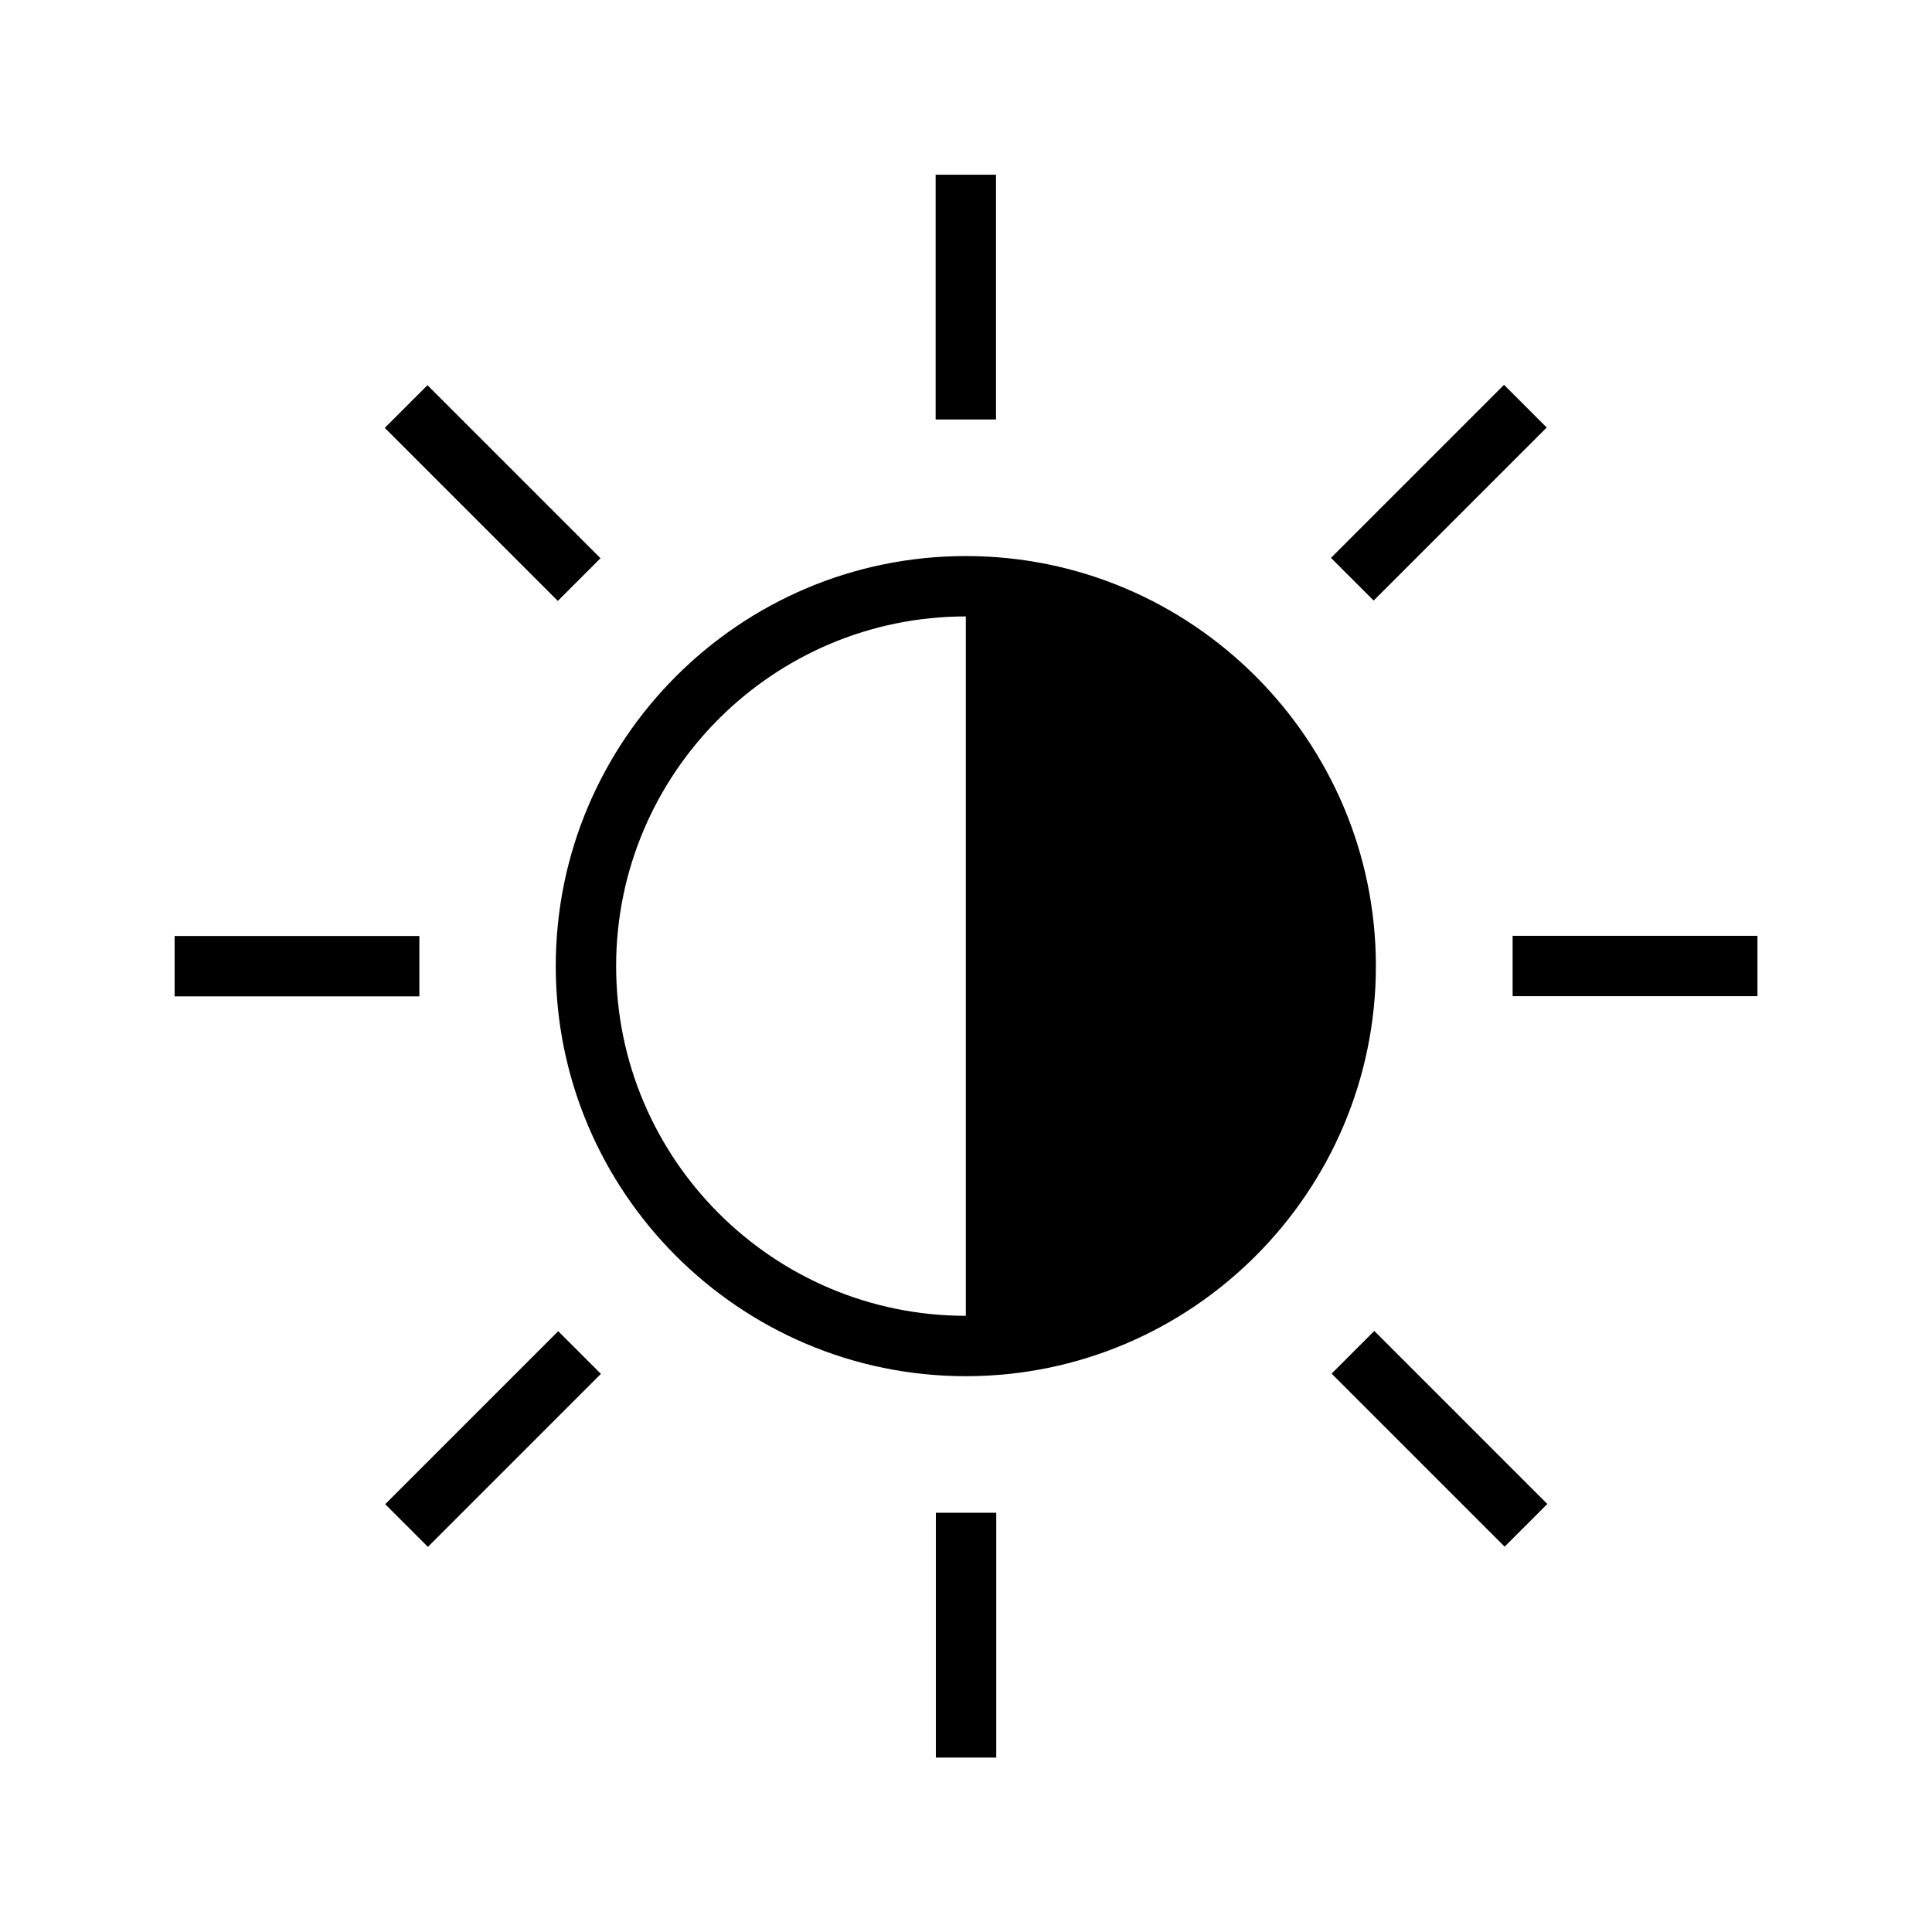 <?xml version="1.0" encoding="utf-8"?>
<!-- Generator: Adobe Illustrator 15.1.0, SVG Export Plug-In  -->
<!DOCTYPE svg PUBLIC "-//W3C//DTD SVG 1.1//EN" "http://www.w3.org/Graphics/SVG/1.1/DTD/svg11.dtd">
<svg version="1.1"
	 xmlns="http://www.w3.org/2000/svg" xmlns:xlink="http://www.w3.org/1999/xlink" xmlns:a="http://ns.adobe.com/AdobeSVGViewerExtensions/3.0/"
	 x="0px" y="0px" width="32px" height="32px" viewBox="0 0 32 32" overflow="visible" enable-background="new 0 0 32 32"
	 xml:space="preserve">
<path d="M15.997,22.794c-3.745,0-6.792-3.047-6.792-6.792s3.047-6.792,6.792-6.792s6.792,3.047,6.792,6.792
	S19.742,22.794,15.997,22.794z M15.997,10.21c-3.193,0-5.792,2.599-5.792,5.792s2.599,5.792,5.792,5.792s5.792-2.599,5.792-5.792
	S19.19,10.21,15.997,10.21z"/>
<rect x="15.497" y="2.894" width="1" height="4.054"/>
<rect x="6.135" y="7.668" transform="matrix(0.707 0.707 -0.707 0.707 8.164 -3.379)" width="4.054" height="1"/>
<rect x="2.892" y="15.503" width="4.054" height="1"/>
<rect x="7.665" y="21.811" transform="matrix(0.707 0.707 -0.707 0.707 19.247 1.209)" width="1" height="4.053"/>
<rect x="15.501" y="25.056" width="1" height="4.055"/>
<rect x="21.809" y="23.336" transform="matrix(0.707 0.707 -0.707 0.707 23.842 -9.873)" width="4.054" height="1"/>
<rect x="25.054" y="15.5" width="4.055" height="1"/>
<rect x="23.334" y="6.137" transform="matrix(0.707 0.707 -0.707 0.707 12.753 -14.462)" width="1" height="4.054"/>
<path d="M16,9.895h-0.003v12.211H16c3.372,0,6.105-2.733,6.105-6.105S19.372,9.895,16,9.895z"/>
</svg>
